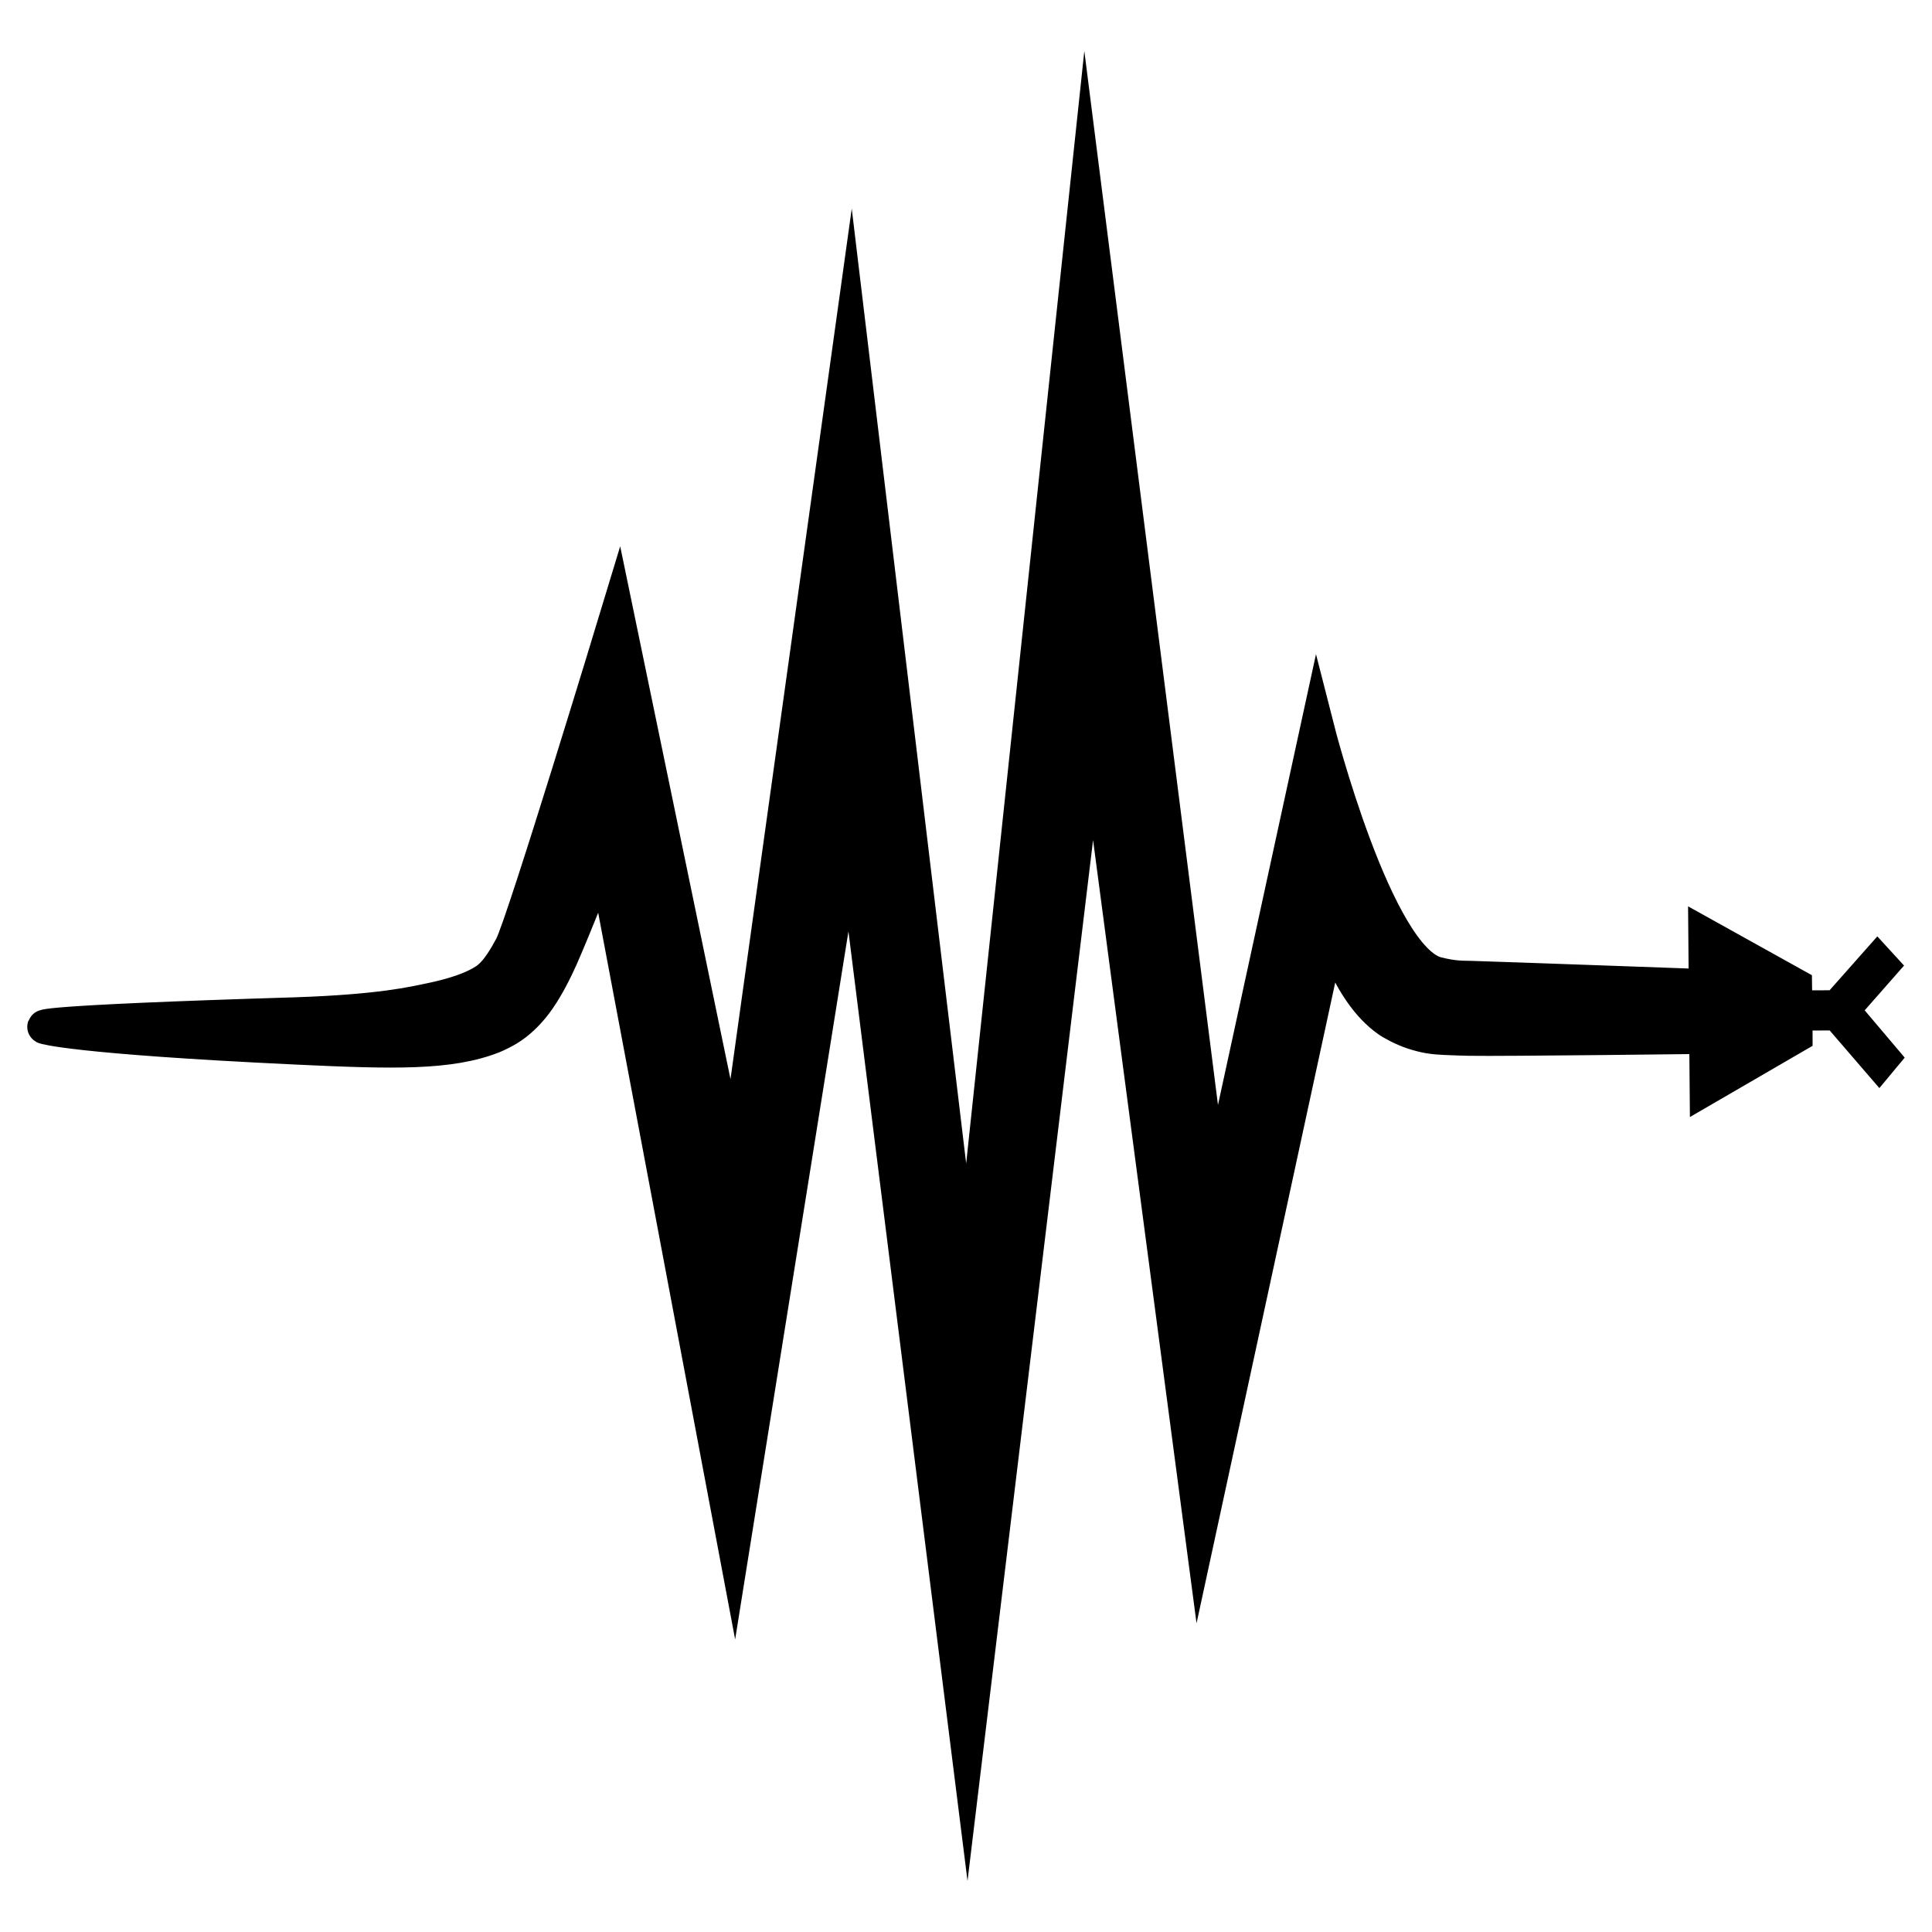 <?xml version="1.0" encoding="UTF-8" standalone="no"?>
<!-- Generator: Adobe Illustrator 15.1.0, SVG Export Plug-In . SVG Version: 6.00 Build 0)  -->

<svg
   xmlns:dc="http://purl.org/dc/elements/1.1/"
   xmlns:cc="http://creativecommons.org/ns#"
   xmlns:rdf="http://www.w3.org/1999/02/22-rdf-syntax-ns#"
   xmlns:svg="http://www.w3.org/2000/svg"
   xmlns="http://www.w3.org/2000/svg"
   xmlns:sodipodi="http://sodipodi.sourceforge.net/DTD/sodipodi-0.dtd"
   xmlns:inkscape="http://www.inkscape.org/namespaces/inkscape"
   version="1.1"
   id="Top_Layer"
   x="0px"
   y="0px"
   width="125"
   height="125"
   viewBox="0 0 125 125"
   enable-background="new 0 0 140.5 121"
   xml:space="preserve"
   inkscape:version="0.91 r13725"
   sodipodi:docname="obspy_logo_only_waveform_black.svg"
   inkscape:export-filename="/home/megies/git/obspy.website/logo/obspy_logo_only_waveform_highres_black.png"
   inkscape:export-xdpi="432"
   inkscape:export-ydpi="432"><defs
     id="defs4601" /><sodipodi:namedview
     pagecolor="#ffffff"
     bordercolor="#666666"
     borderopacity="1"
     objecttolerance="10"
     gridtolerance="10"
     guidetolerance="10"
     inkscape:pageopacity="0"
     inkscape:pageshadow="2"
     inkscape:window-width="1600"
     inkscape:window-height="833"
     id="namedview4599"
     showgrid="false"
     inkscape:zoom="3.9008264"
     inkscape:cx="65.526415"
     inkscape:cy="62.971694"
     inkscape:window-x="0"
     inkscape:window-y="27"
     inkscape:window-maximized="1"
     inkscape:current-layer="Top_Layer"
     fit-margin-top="3.3"
     fit-margin-left="1.78"
     fit-margin-right="1.78"
     fit-margin-bottom="3.3" /><g
     id="g4593"
     transform="translate(-5.761,1.857)"><g
       id="g4595"><path
         stroke-miterlimit="10"
         d="m 127.475,60.63 -0.238,-0.26 -2.605,2.941 -2.712,0.011 -0.02,-1.431 -5.805,-3.229 0.028,3.284 c 0,0 -13.174,-0.476 -15.202,-0.536 -0.503,-0.017 -1.043,0.024 -2.162,-0.253 -3.958,-0.938 -7.769,-15.9 -7.769,-15.9 L 84.278,76.124 76.013,10.947 68.338,83.218 60.787,20.203 53.236,74.413 45.686,37.942 c 0,0 -6.042,19.921 -6.833,21.426 -0.199,0.375 -0.406,0.733 -0.629,1.066 -0.112,0.165 -0.228,0.333 -0.349,0.478 -0.097,0.118 -0.161,0.187 -0.242,0.271 -0.077,0.08 -0.153,0.15 -0.226,0.212 -0.049,0.04 -0.023,0.025 -0.107,0.087 -0.027,0.022 -0.084,0.059 -0.125,0.088 -0.183,0.123 -0.387,0.238 -0.606,0.344 -0.677,0.332 -1.673,0.657 -2.875,0.906 -1.202,0.252 -3.29,0.758 -8.766,0.946 C 7.514,64.298 8.64,64.594 8.64,64.594 c 0,0 1.792,0.641 16.273,1.326 6.334,0.298 9.951,0.388 12.76,-0.721 0.317,-0.135 0.637,-0.292 0.955,-0.484 0.323,-0.194 0.662,-0.457 0.929,-0.711 0.134,-0.124 0.276,-0.272 0.383,-0.387 0.089,-0.095 0.167,-0.186 0.248,-0.283 0.159,-0.192 0.307,-0.393 0.449,-0.599 0.563,-0.827 1.021,-1.732 1.438,-2.662 0.828,-1.867 2.771,-6.786 2.771,-6.786 l 8.39,44.518 7.551,-47.188 7.551,60.216 8.095,-67.112 7.006,53.037 8.39,-38.766 c 0.002,-0.016 1.101,4.307 3.724,6.152 0.237,0.177 0.993,0.59 1.644,0.8 0.337,0.109 0.679,0.199 1.024,0.259 0.441,0.071 0.694,0.075 0.989,0.095 0.565,0.029 1.094,0.042 1.62,0.055 2.09,0.04 15.322,-0.123 15.322,-0.123 l 0.029,3.284 5.753,-3.34 -0.004,-1.451 2.713,-0.013 2.697,3.13 0.219,-0.263 -2.606,-3.079 z"
         id="path4597"
         inkscape:connector-curvature="0"
         style="stroke:#000000;stroke-width:2.2;stroke-miterlimit:10"
         sodipodi:nodetypes="cccccccccccccccccccccccccccccccccccccccccccccccccccccccc" /></g></g></svg>